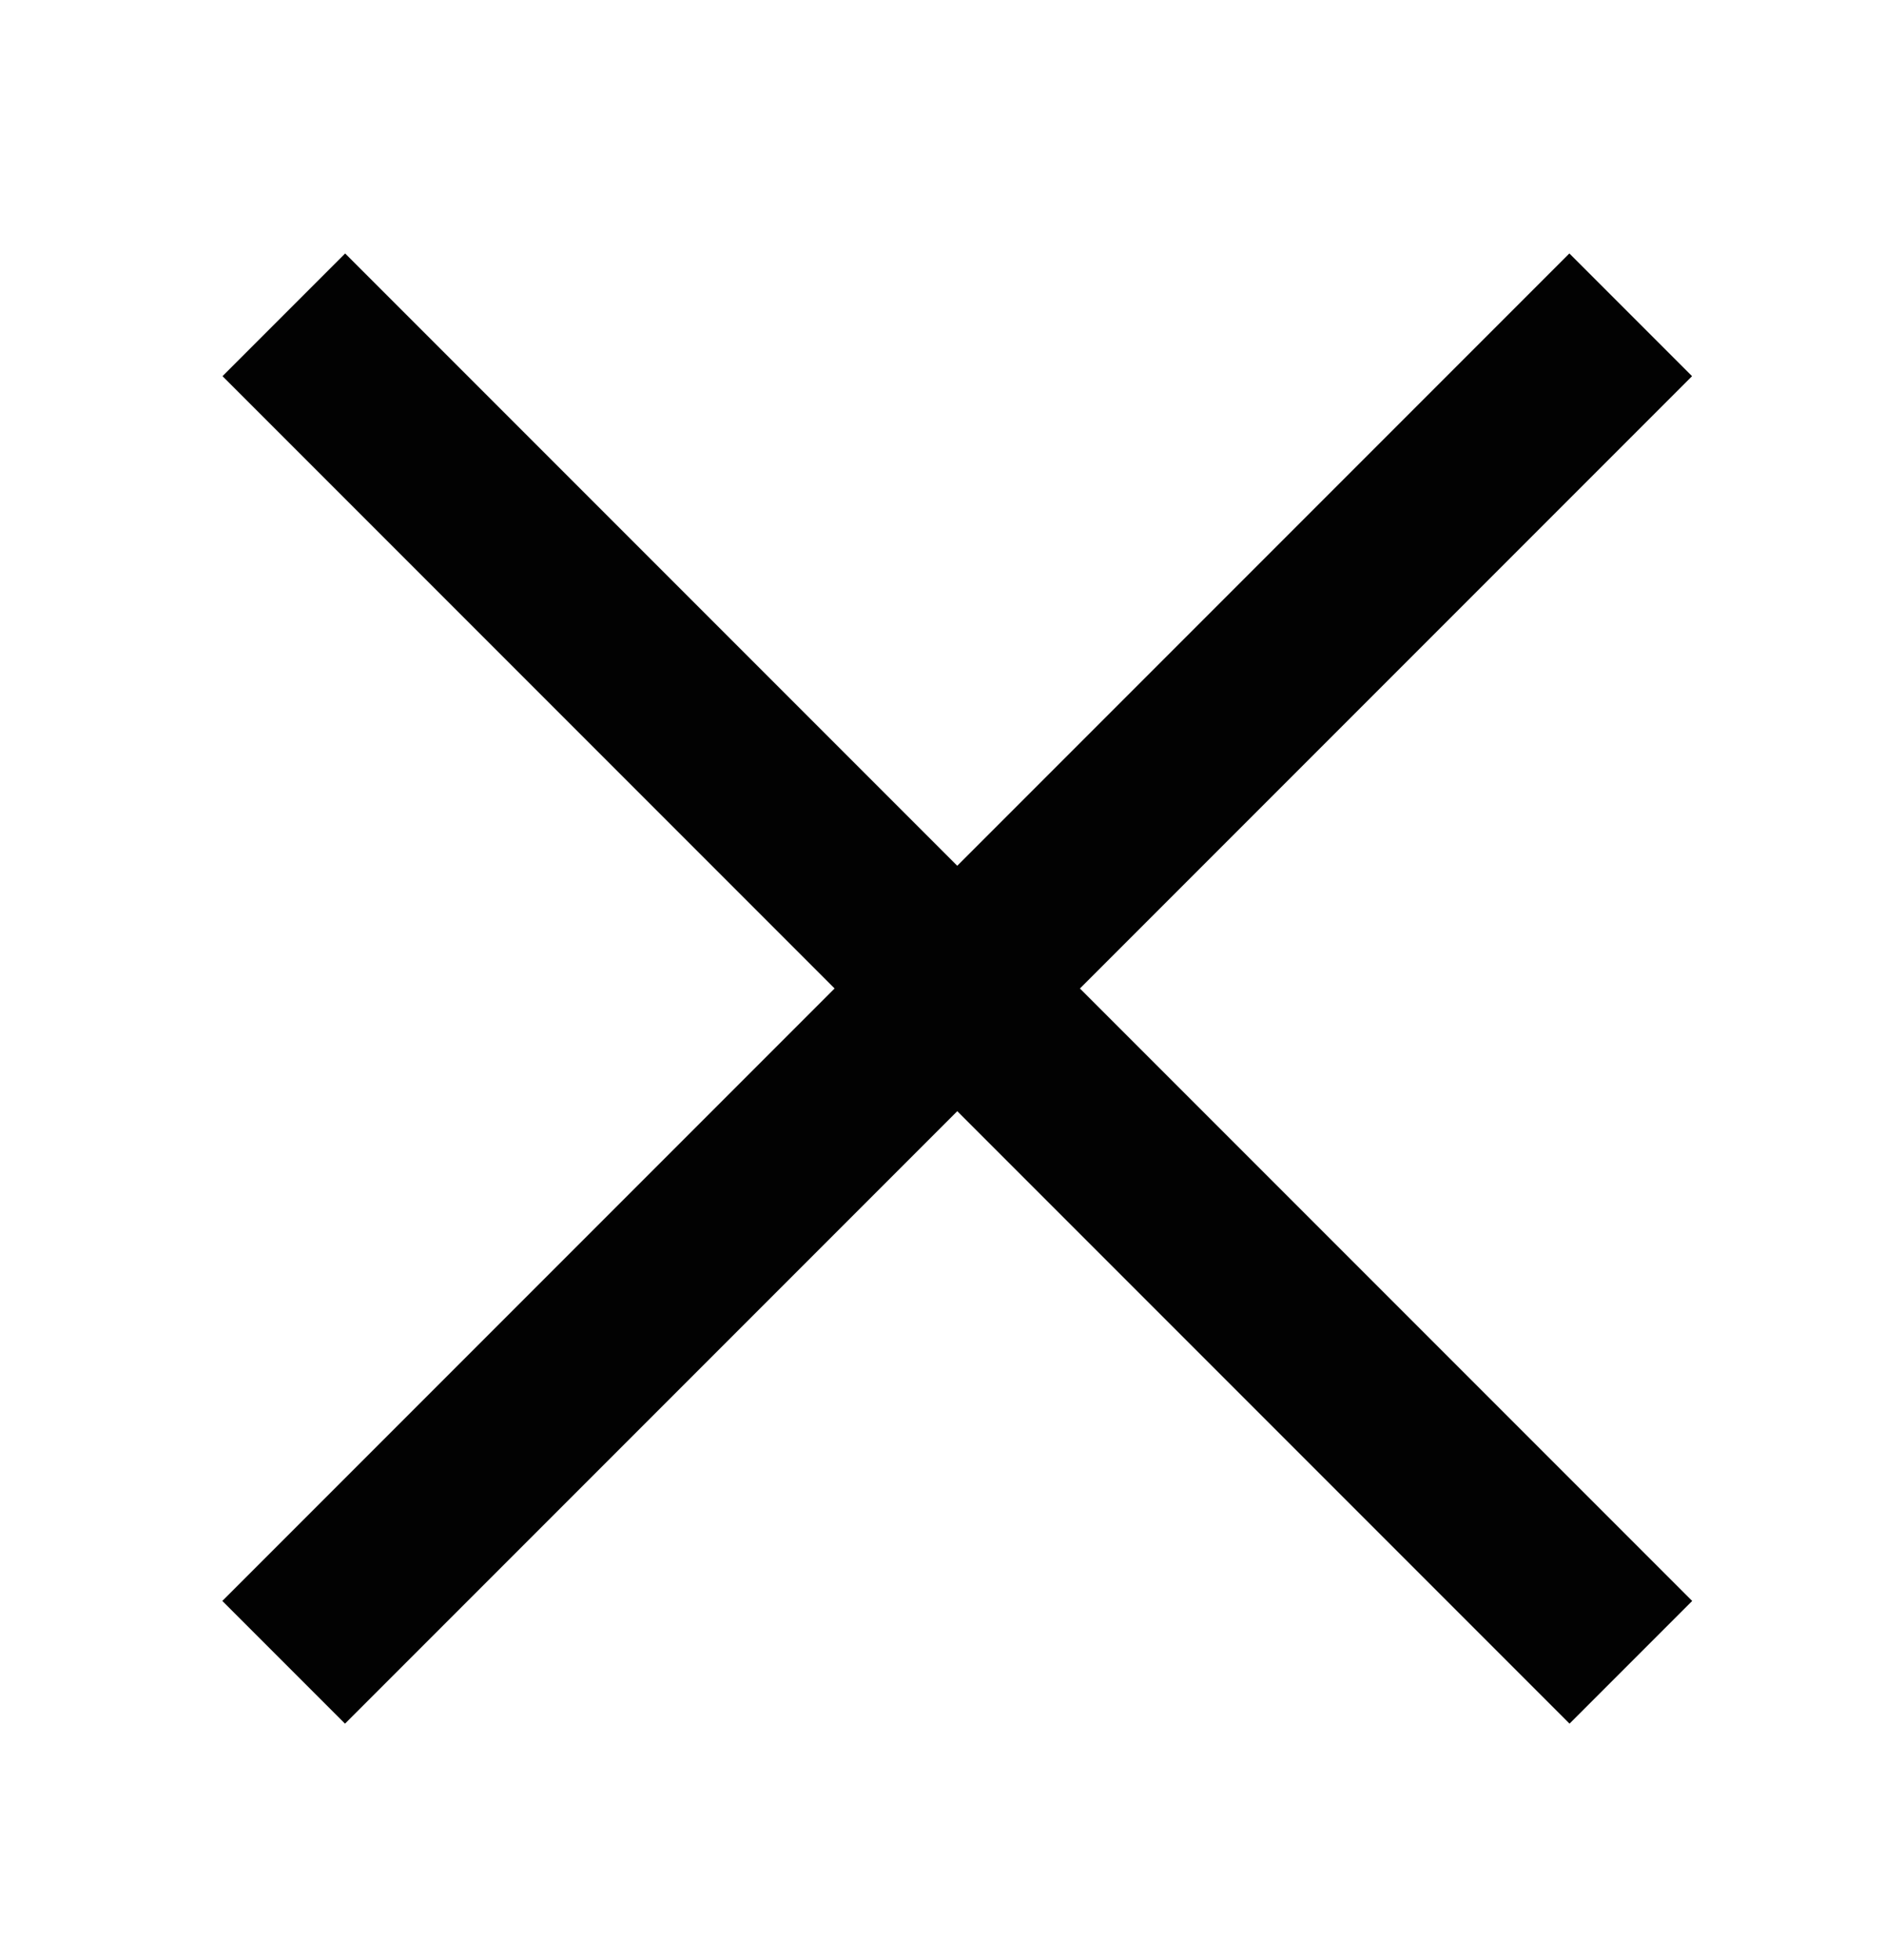 <svg width="25" height="26" viewBox="0 0 25 26" fill="none" xmlns="http://www.w3.org/2000/svg">
<g clip-path="url(#clip0_89_1005)">
<path d="M4.58 4.99L20.827 21.237" stroke="#020202" stroke-width="2.302" stroke-linecap="square" stroke-linejoin="round"/>
<path d="M4.578 21.237L20.825 4.99" stroke="#020202" stroke-width="2.302" stroke-linecap="square" stroke-linejoin="round"/>
</g>
<defs>
<clipPath id="clip0_89_1005">
<rect width="24.554" height="24.554" fill="white" transform="translate(0.428 0.837)"/>
</clipPath>
</defs>
</svg>
